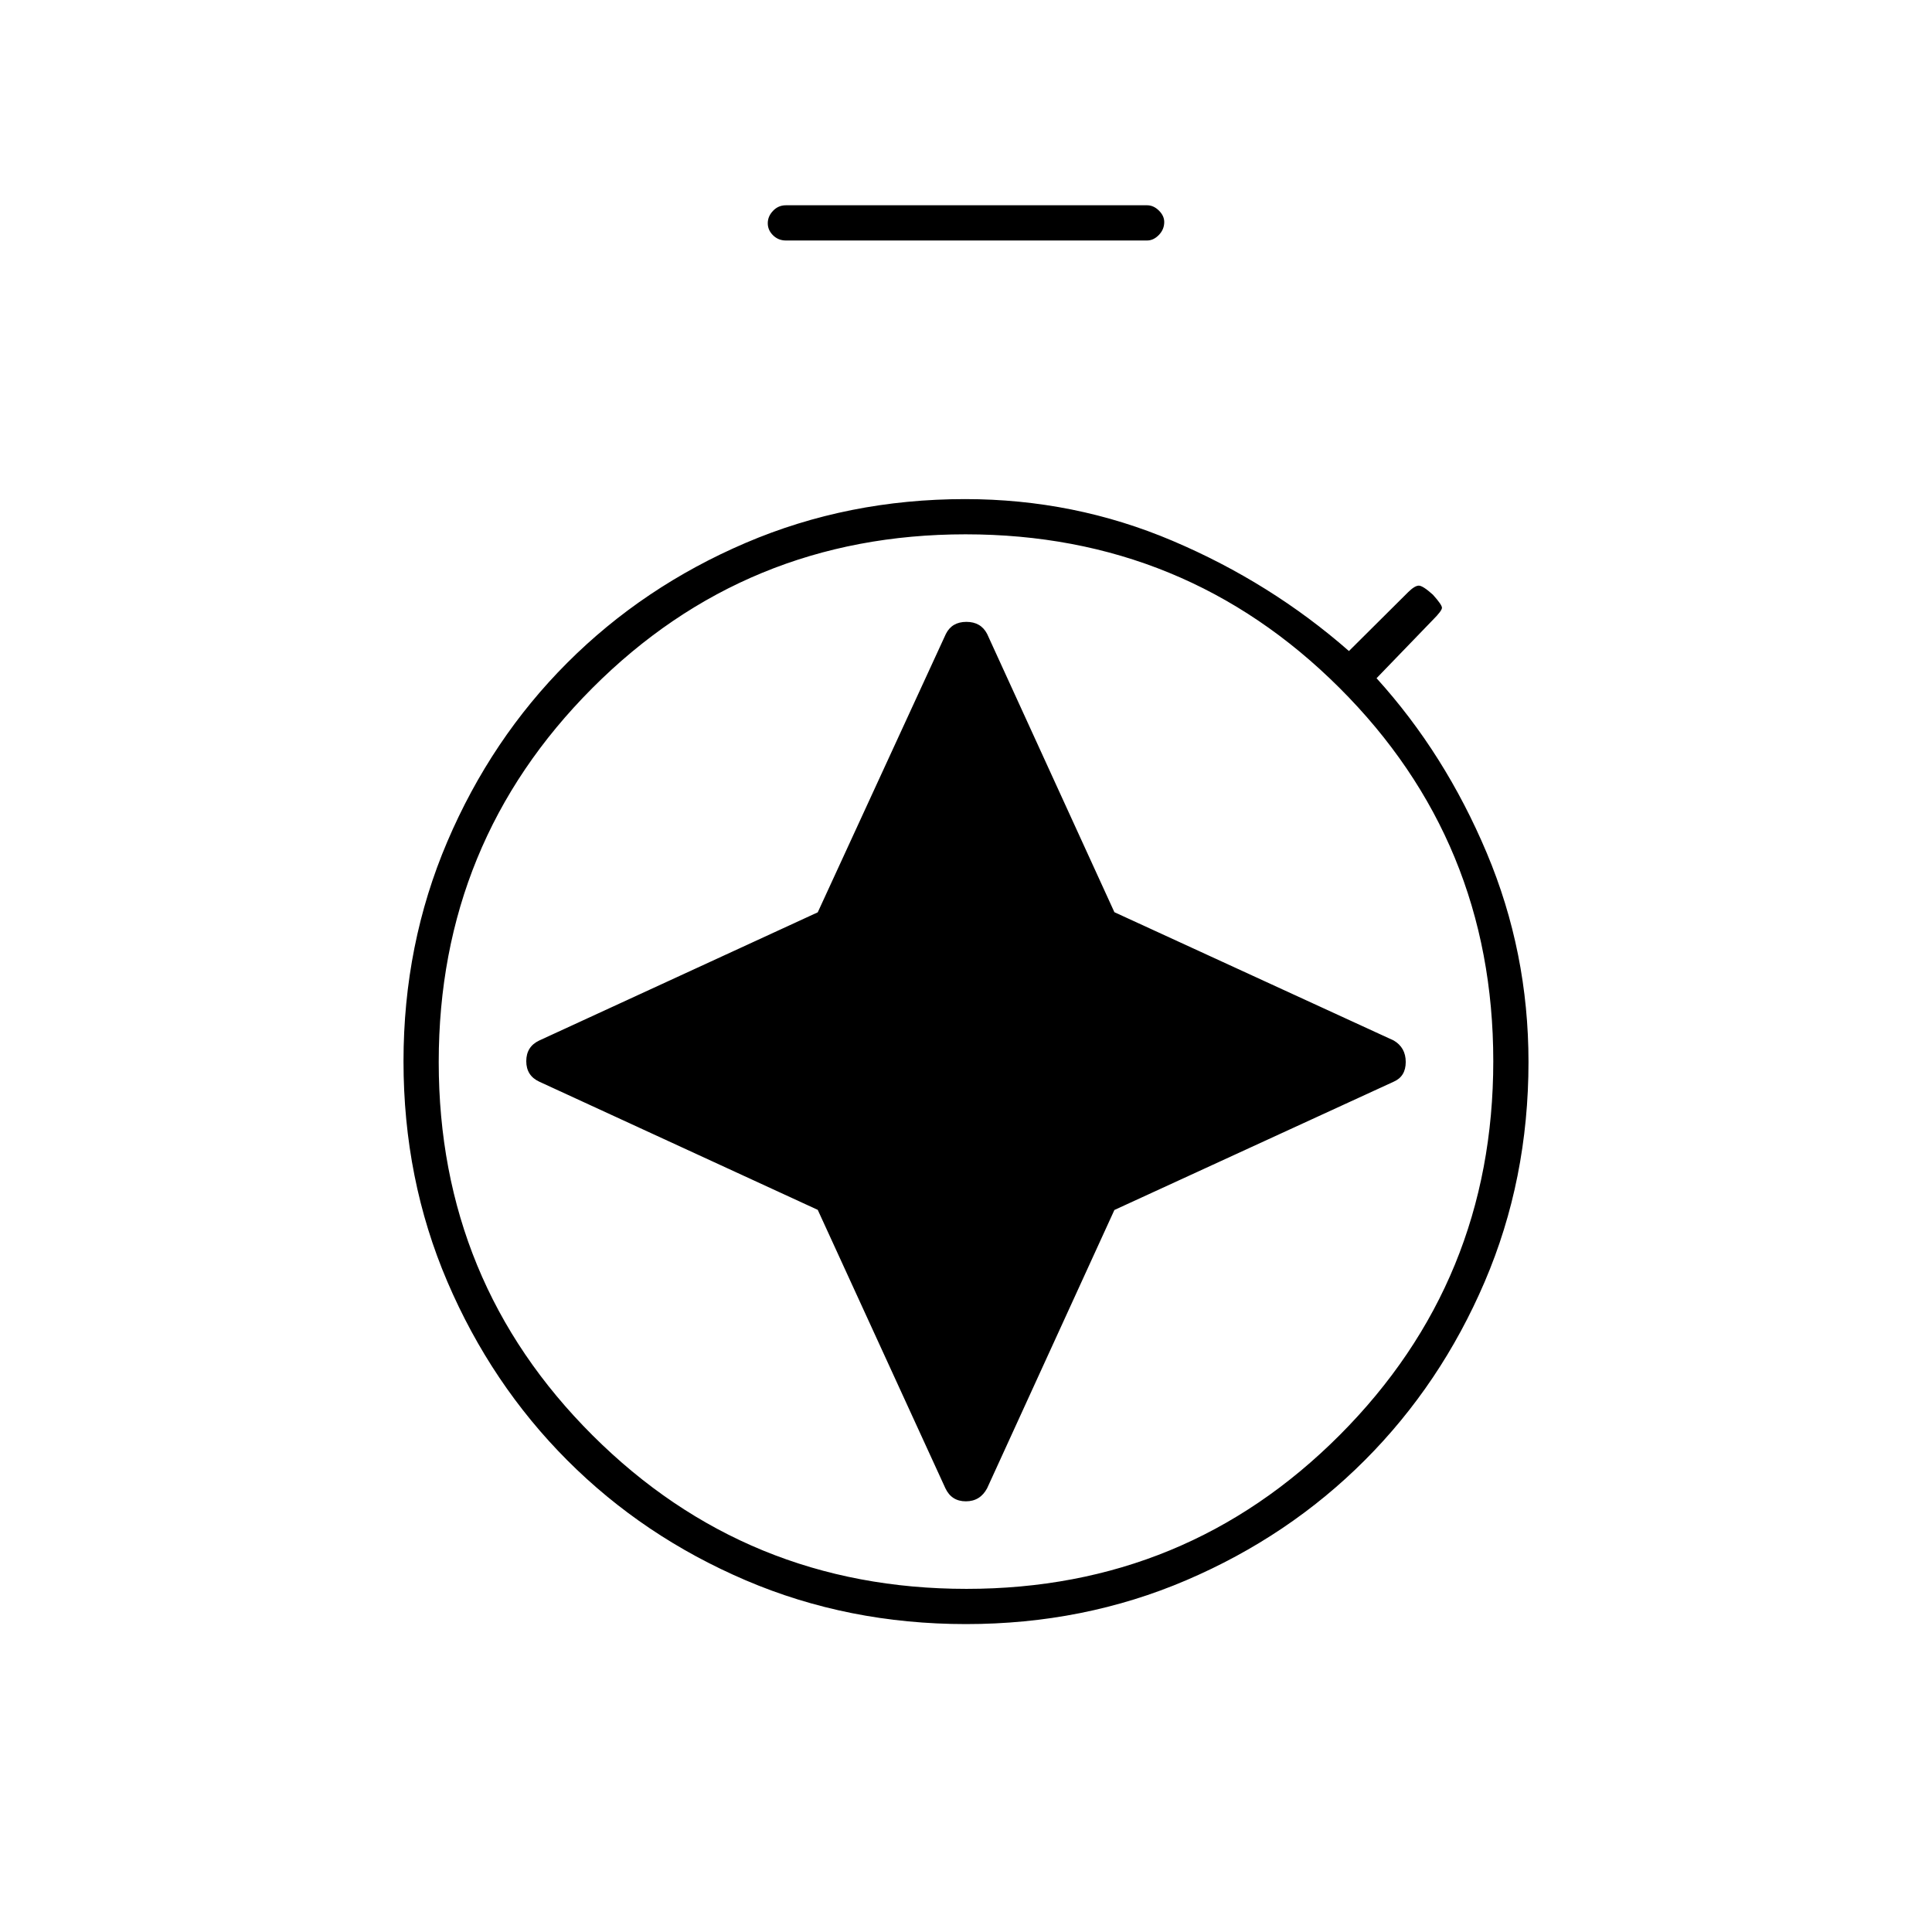 <svg xmlns="http://www.w3.org/2000/svg" height="20" viewBox="0 -960 960 960" width="20"><path d="M553.737-506.737 490.5-645q-3.1-6-10.3-6-7.2 0-10.2 6l-63.667 138.333-138.454 63.721Q261.5-439.9 261.5-432.7q0 7.2 6.5 10.2l138.333 63.667L469.754-220.5q3.057 6.5 10.173 6.5 7.115 0 10.573-6.5l63.237-138.263L692.5-422.5q6-2.6 6-9.8 0-7.2-6-10.7l-138.763-63.737ZM390.5-840.5q-3.75 0-6.375-2.575-2.625-2.574-2.625-6 0-3.425 2.625-6.175T390.5-858H570q3.175 0 5.838 2.612 2.662 2.612 2.662 5.713 0 3.675-2.662 6.425-2.663 2.75-5.838 2.75H390.5ZM479.974-153q-58.558 0-109.435-21.757-50.878-21.757-88.687-59.654-37.809-37.896-59.58-88.775-21.772-50.88-21.772-109.449 0-58.167 21.772-109.17 21.771-51.004 59.58-88.842 37.809-37.839 88.664-59.596Q421.371-712 479.56-712q54.28 0 103.11 20.75t87.611 54.75l29.439-29.282Q703-669 705-669q2 0 7 4.5 4.5 5 4.5 6.5t-4.5 6l-28 29q34 37.5 54.75 86.808 20.75 49.308 20.75 103.836 0 58.44-21.76 109.255-21.759 50.815-59.548 88.664-37.788 37.848-88.724 59.643Q538.532-153 479.974-153Zm.258-17.5q109.268 0 185.518-76.482Q742-323.465 742-432.732 742-542 665.518-618.25q-76.483-76.25-185.75-76.25-109.268 0-185.518 76.482Q218-541.535 218-432.268 218-323 294.482-246.75q76.483 76.25 185.75 76.25Zm-.232-262Z"/></svg>